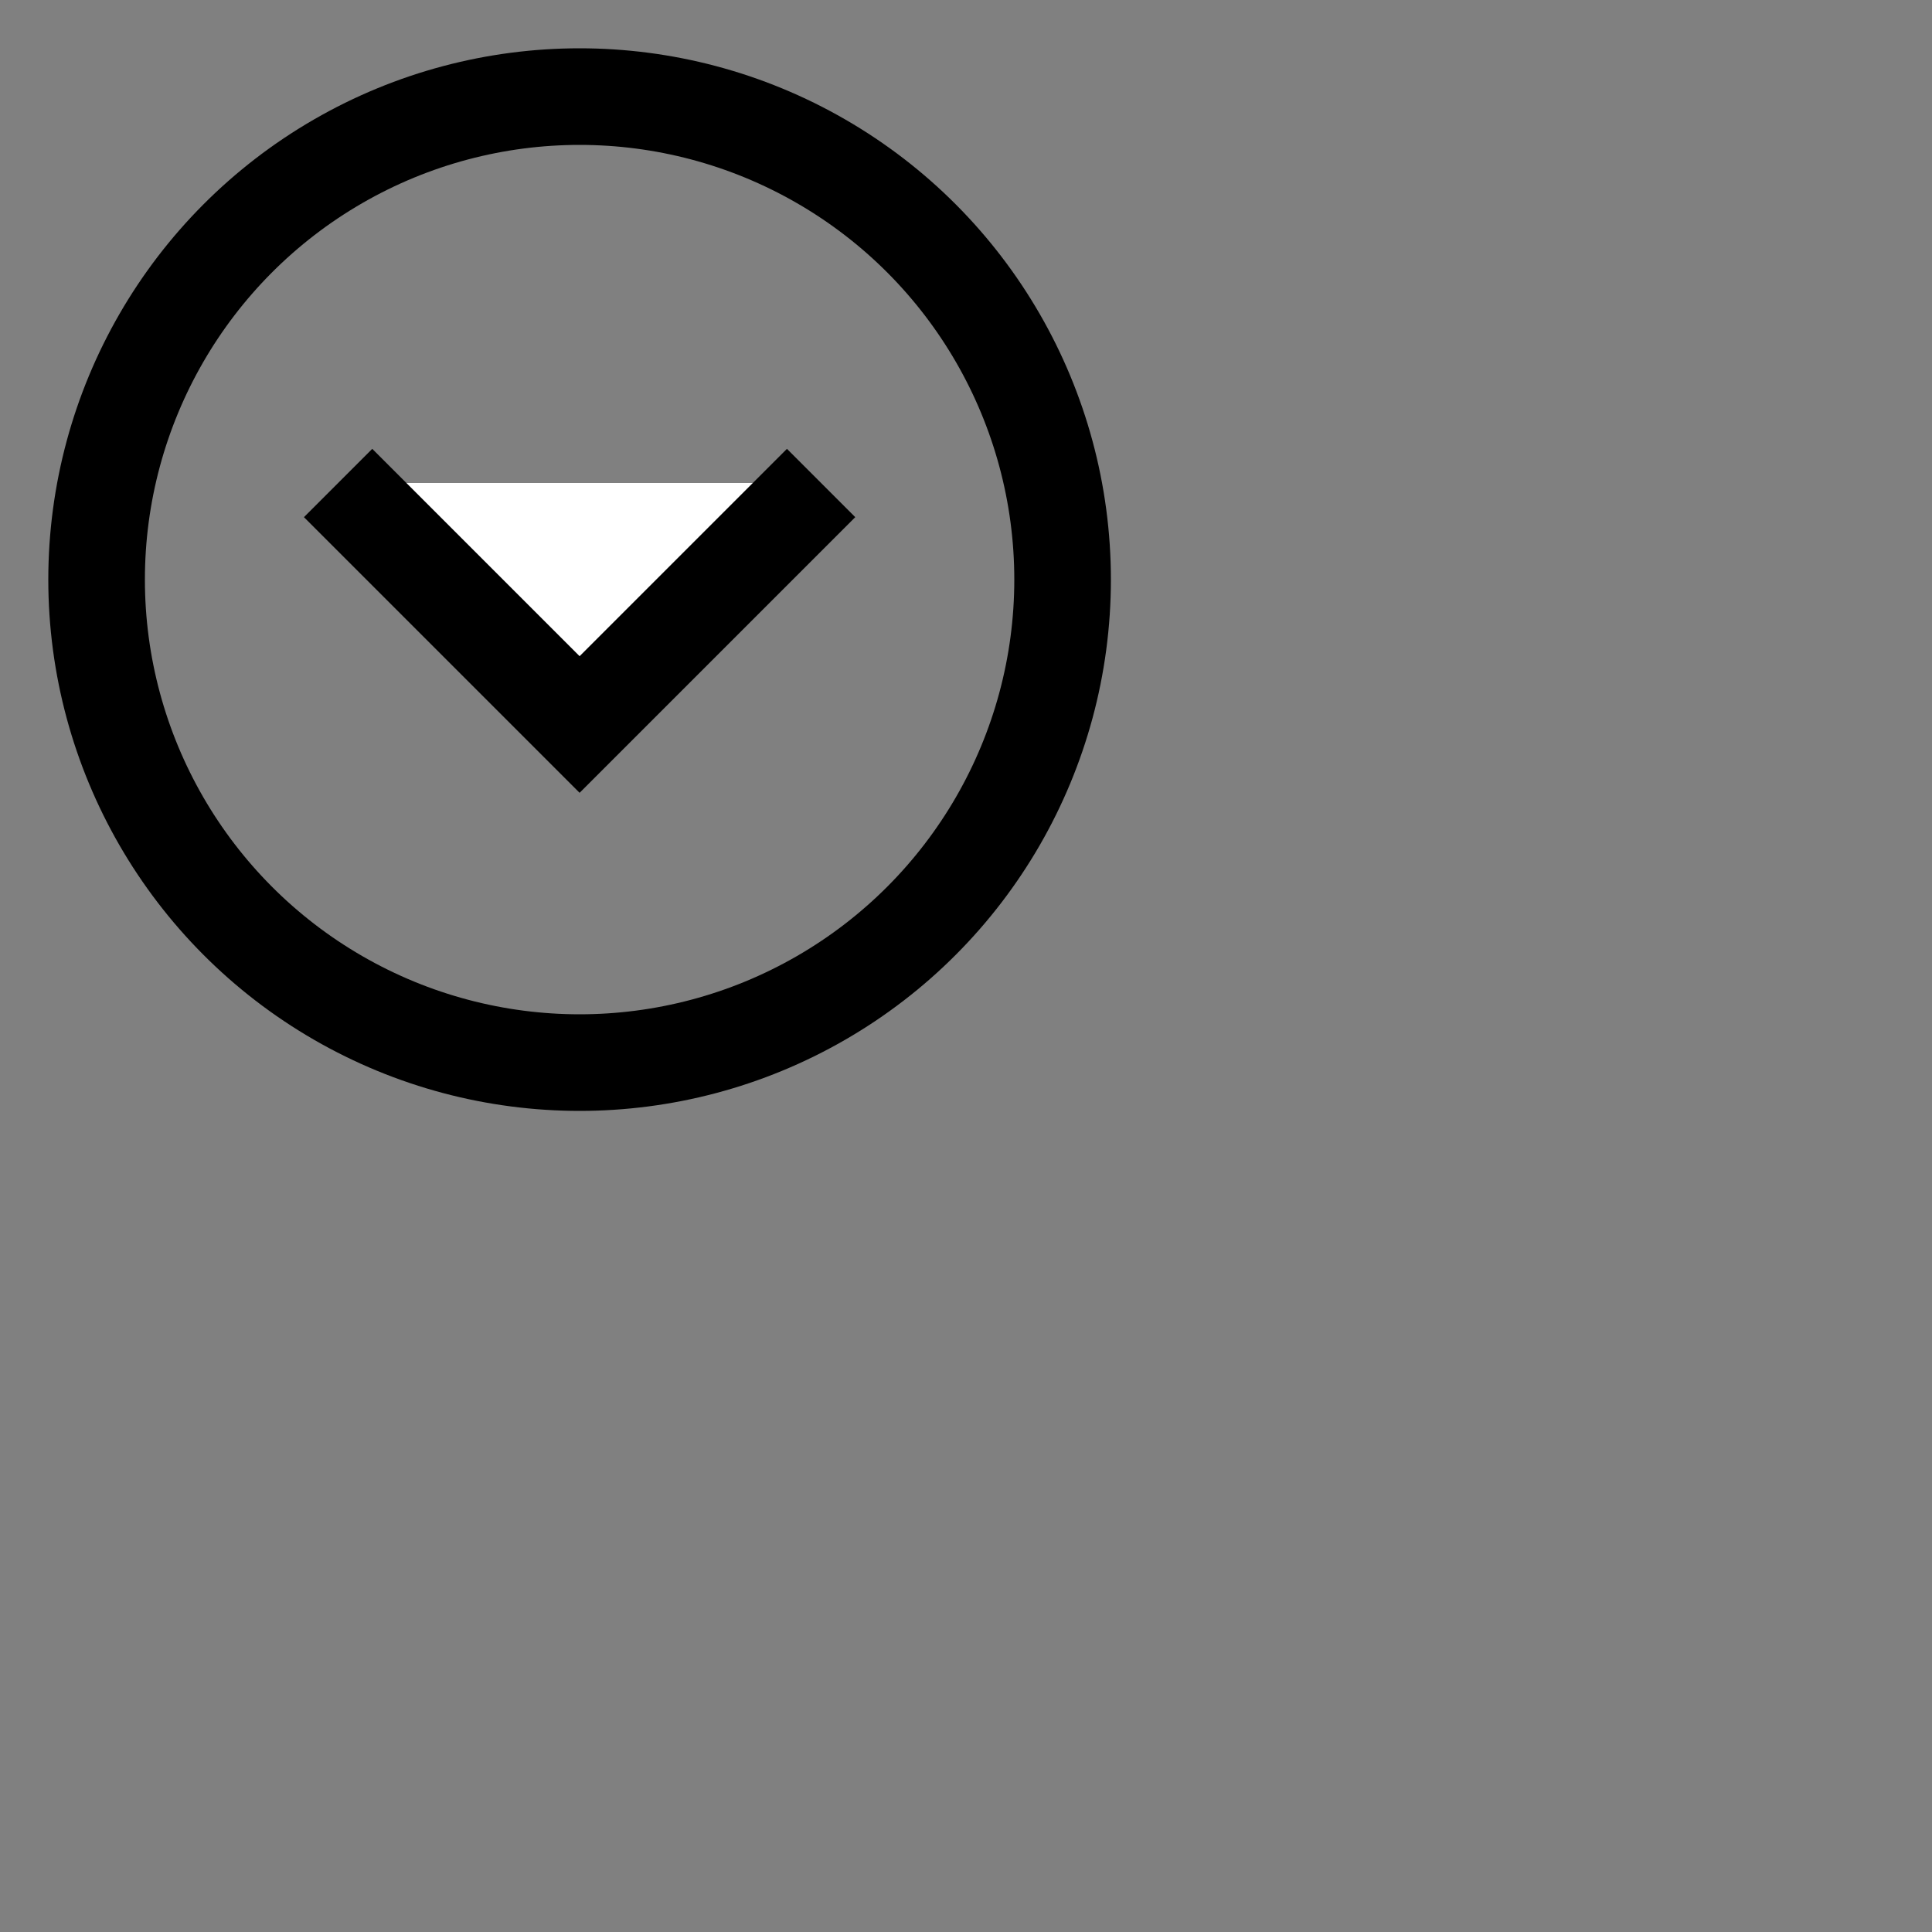 <svg width="40px" height="40px"  xmlns="http://www.w3.org/2000/svg" xmlns:xlink="http://www.w3.org/1999/xlink">
  <rect width="100%" height="100%" fill="#808080" stroke="none"/>
  <circle cx="12" cy="12" r="10" stroke="black" stroke-width="2"  fill="none" />
  <polyline points="7,10 12,15 17,10" style="fill:white;stroke:black;stroke-width:2" />
   Sorry, your browser does not support inline SVG.  
</svg>